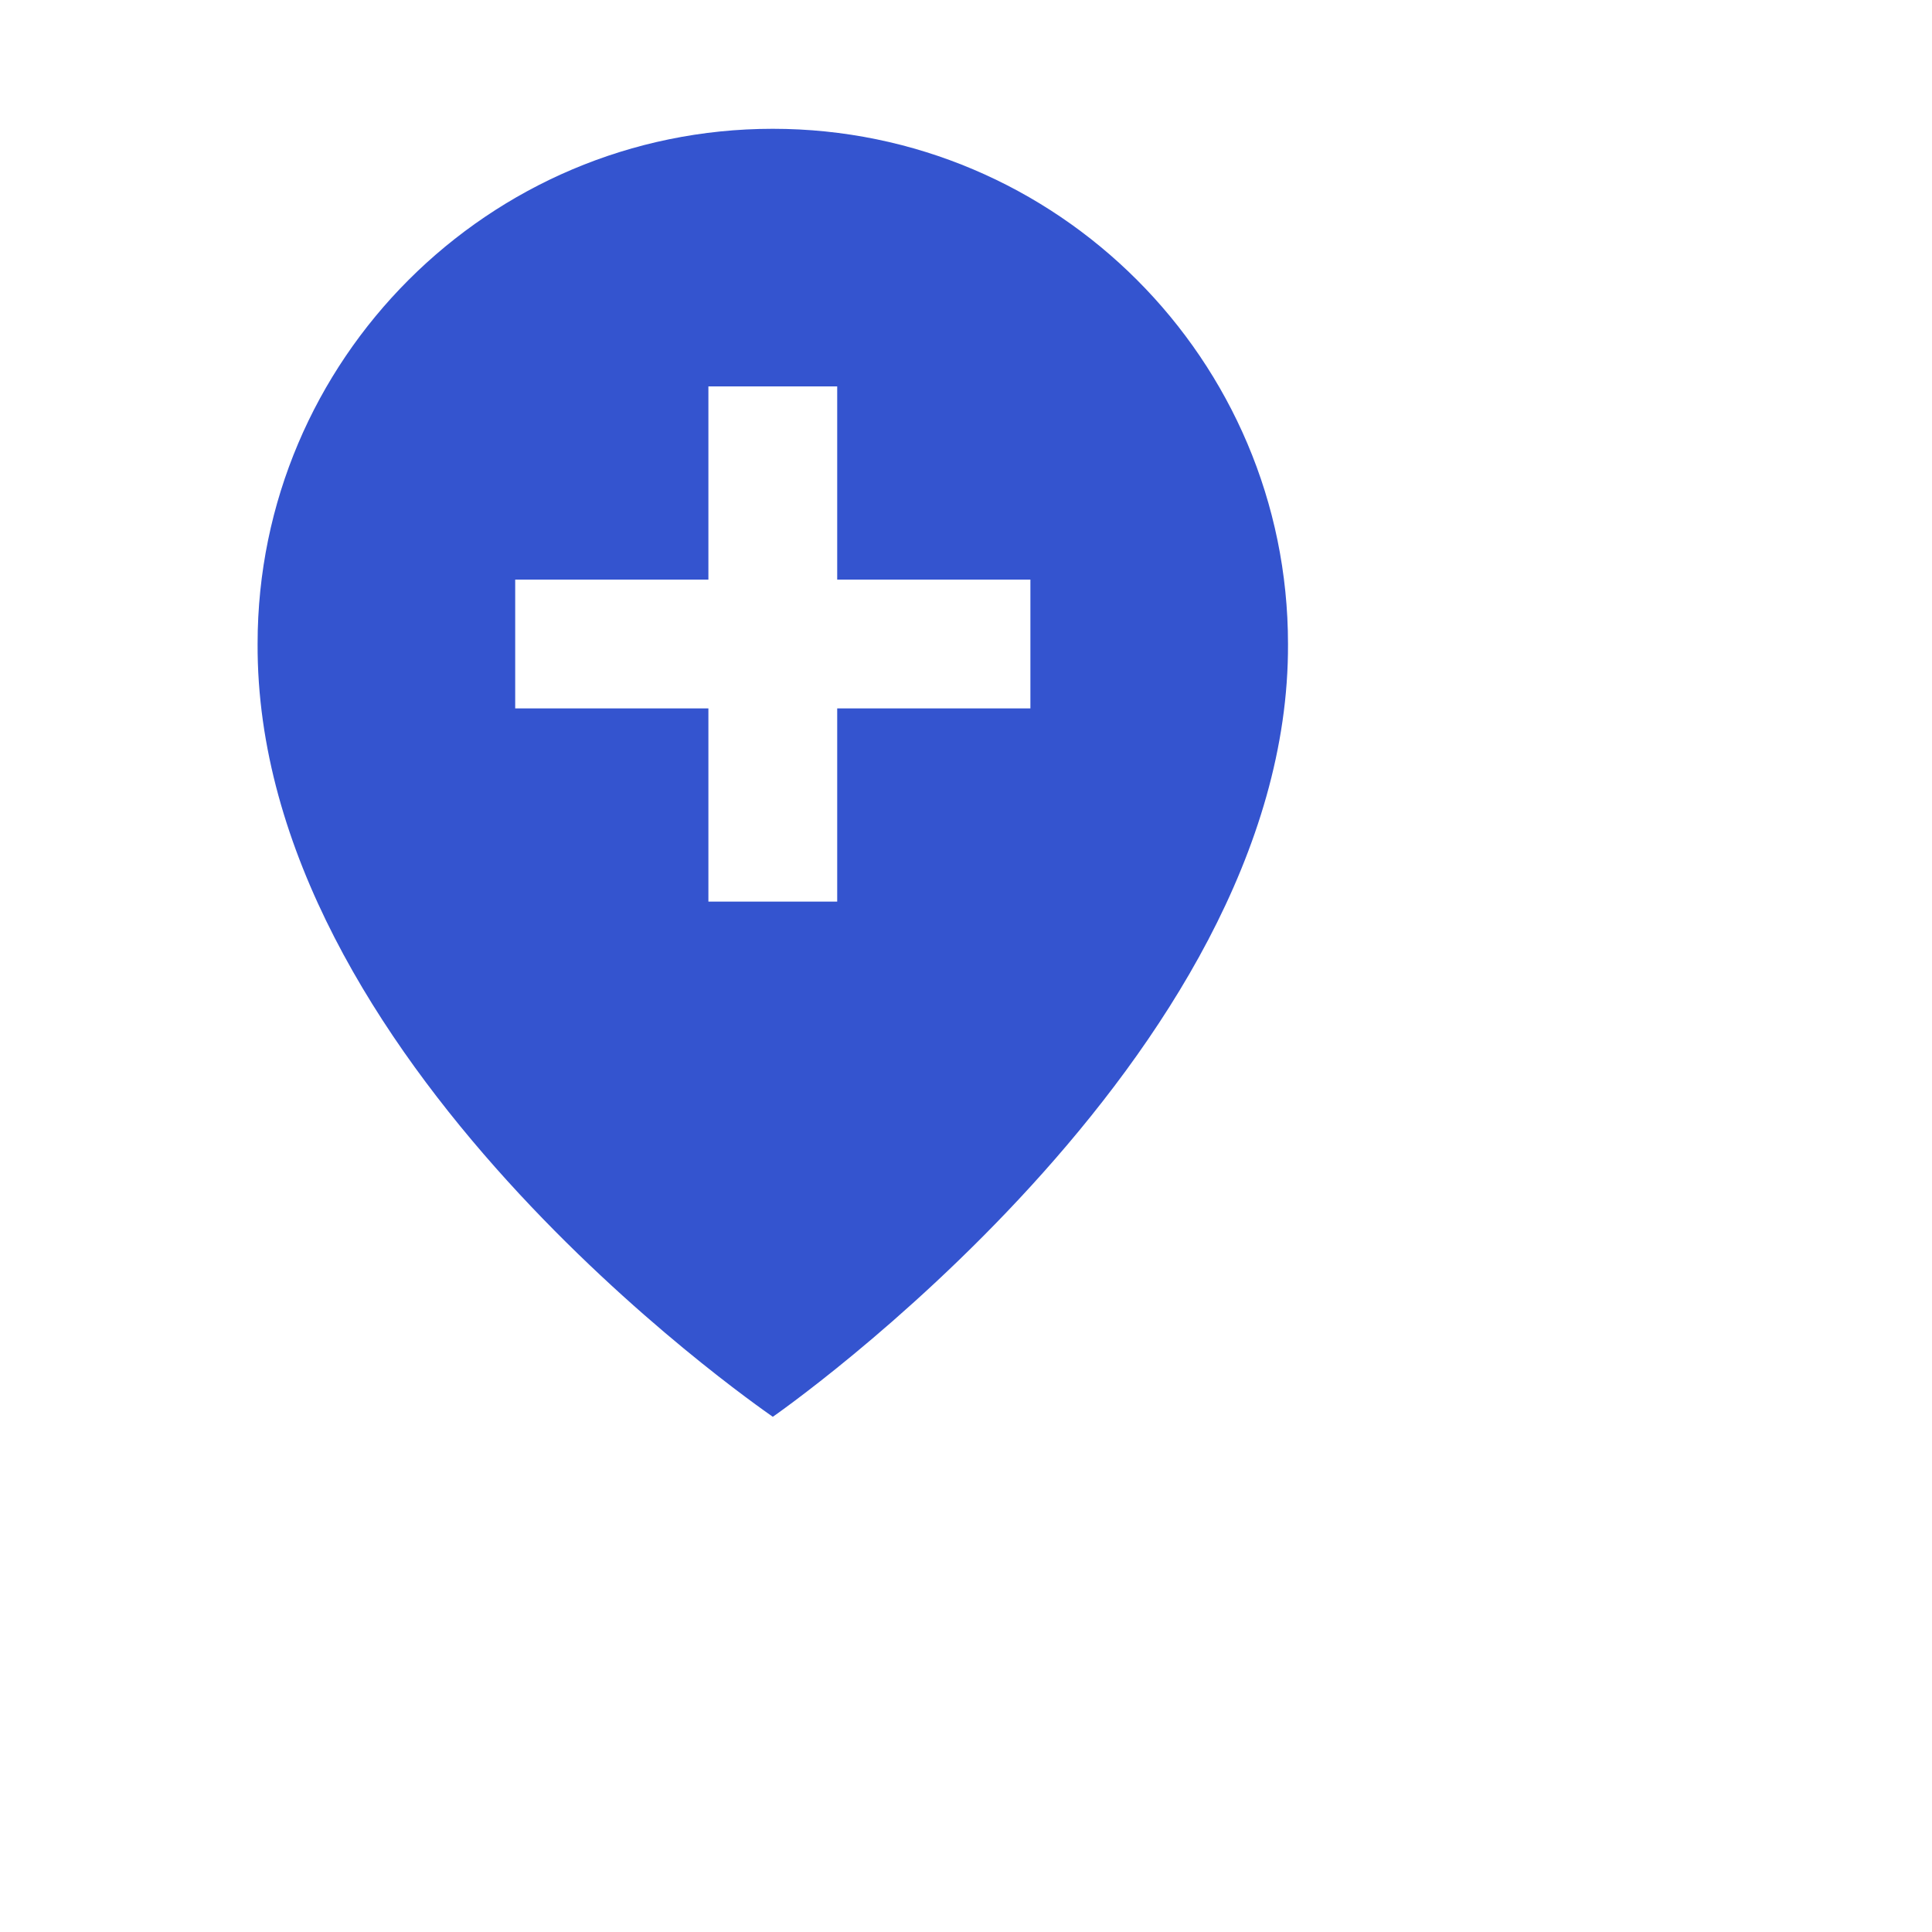 <svg xmlns="http://www.w3.org/2000/svg" width="30" height="30" style="fill:#3454cf;transform: ;msFilter:;"><path d="M12 22s8.029-5.56 8-12c0-4.411-3.589-8-8-8S4 5.589 4 9.995C3.971 16.44 11.696 21.784 12 22zM8 9h3V6h2v3h3v2h-3v3h-2v-3H8V9z"></path></svg>